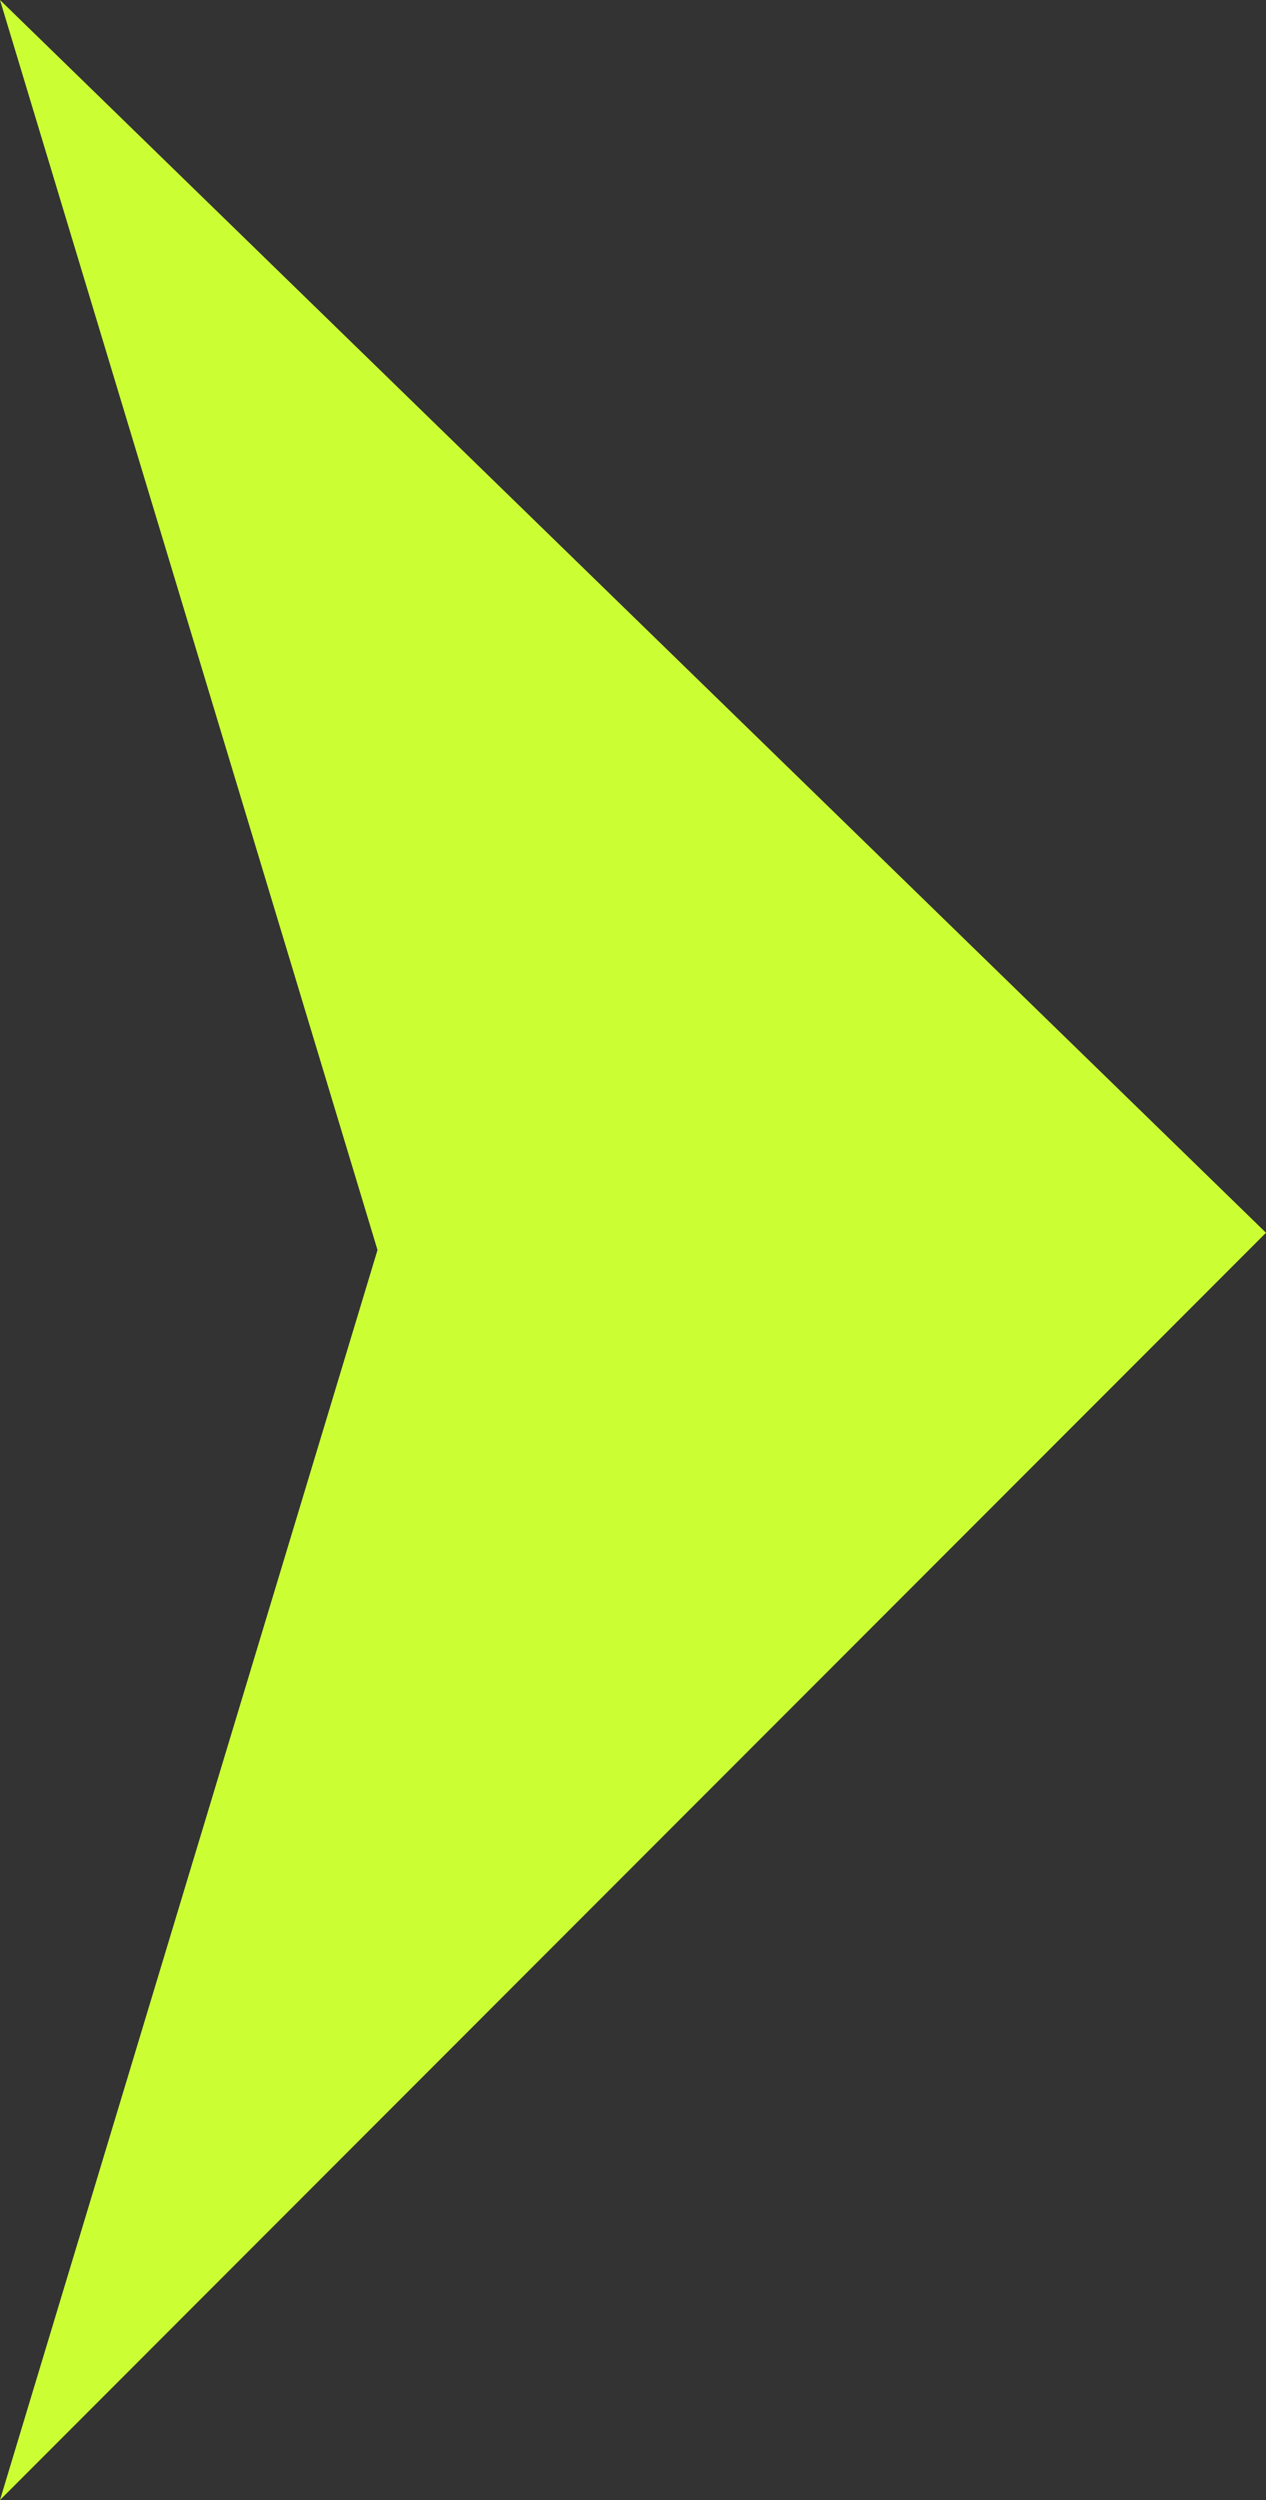 <svg xmlns="http://www.w3.org/2000/svg" width="507.4" height="1001.2" viewBox="0 0 507.4 1001.2">
  <rect x="0" y="0" width="507.4" height="1001.2" fill="#333333" stroke="none"/>
  <title>newarrow38_294785144</title>
  <g id="Layer_2" data-name="Layer 2">
    <g id="newarrow38_294785144">
      <polygon points="0 1001.2 507.4 493.7 0 0 151.3 500.6 0 1001.2" fill="#cf3"/>
    </g>
  </g>
</svg>
